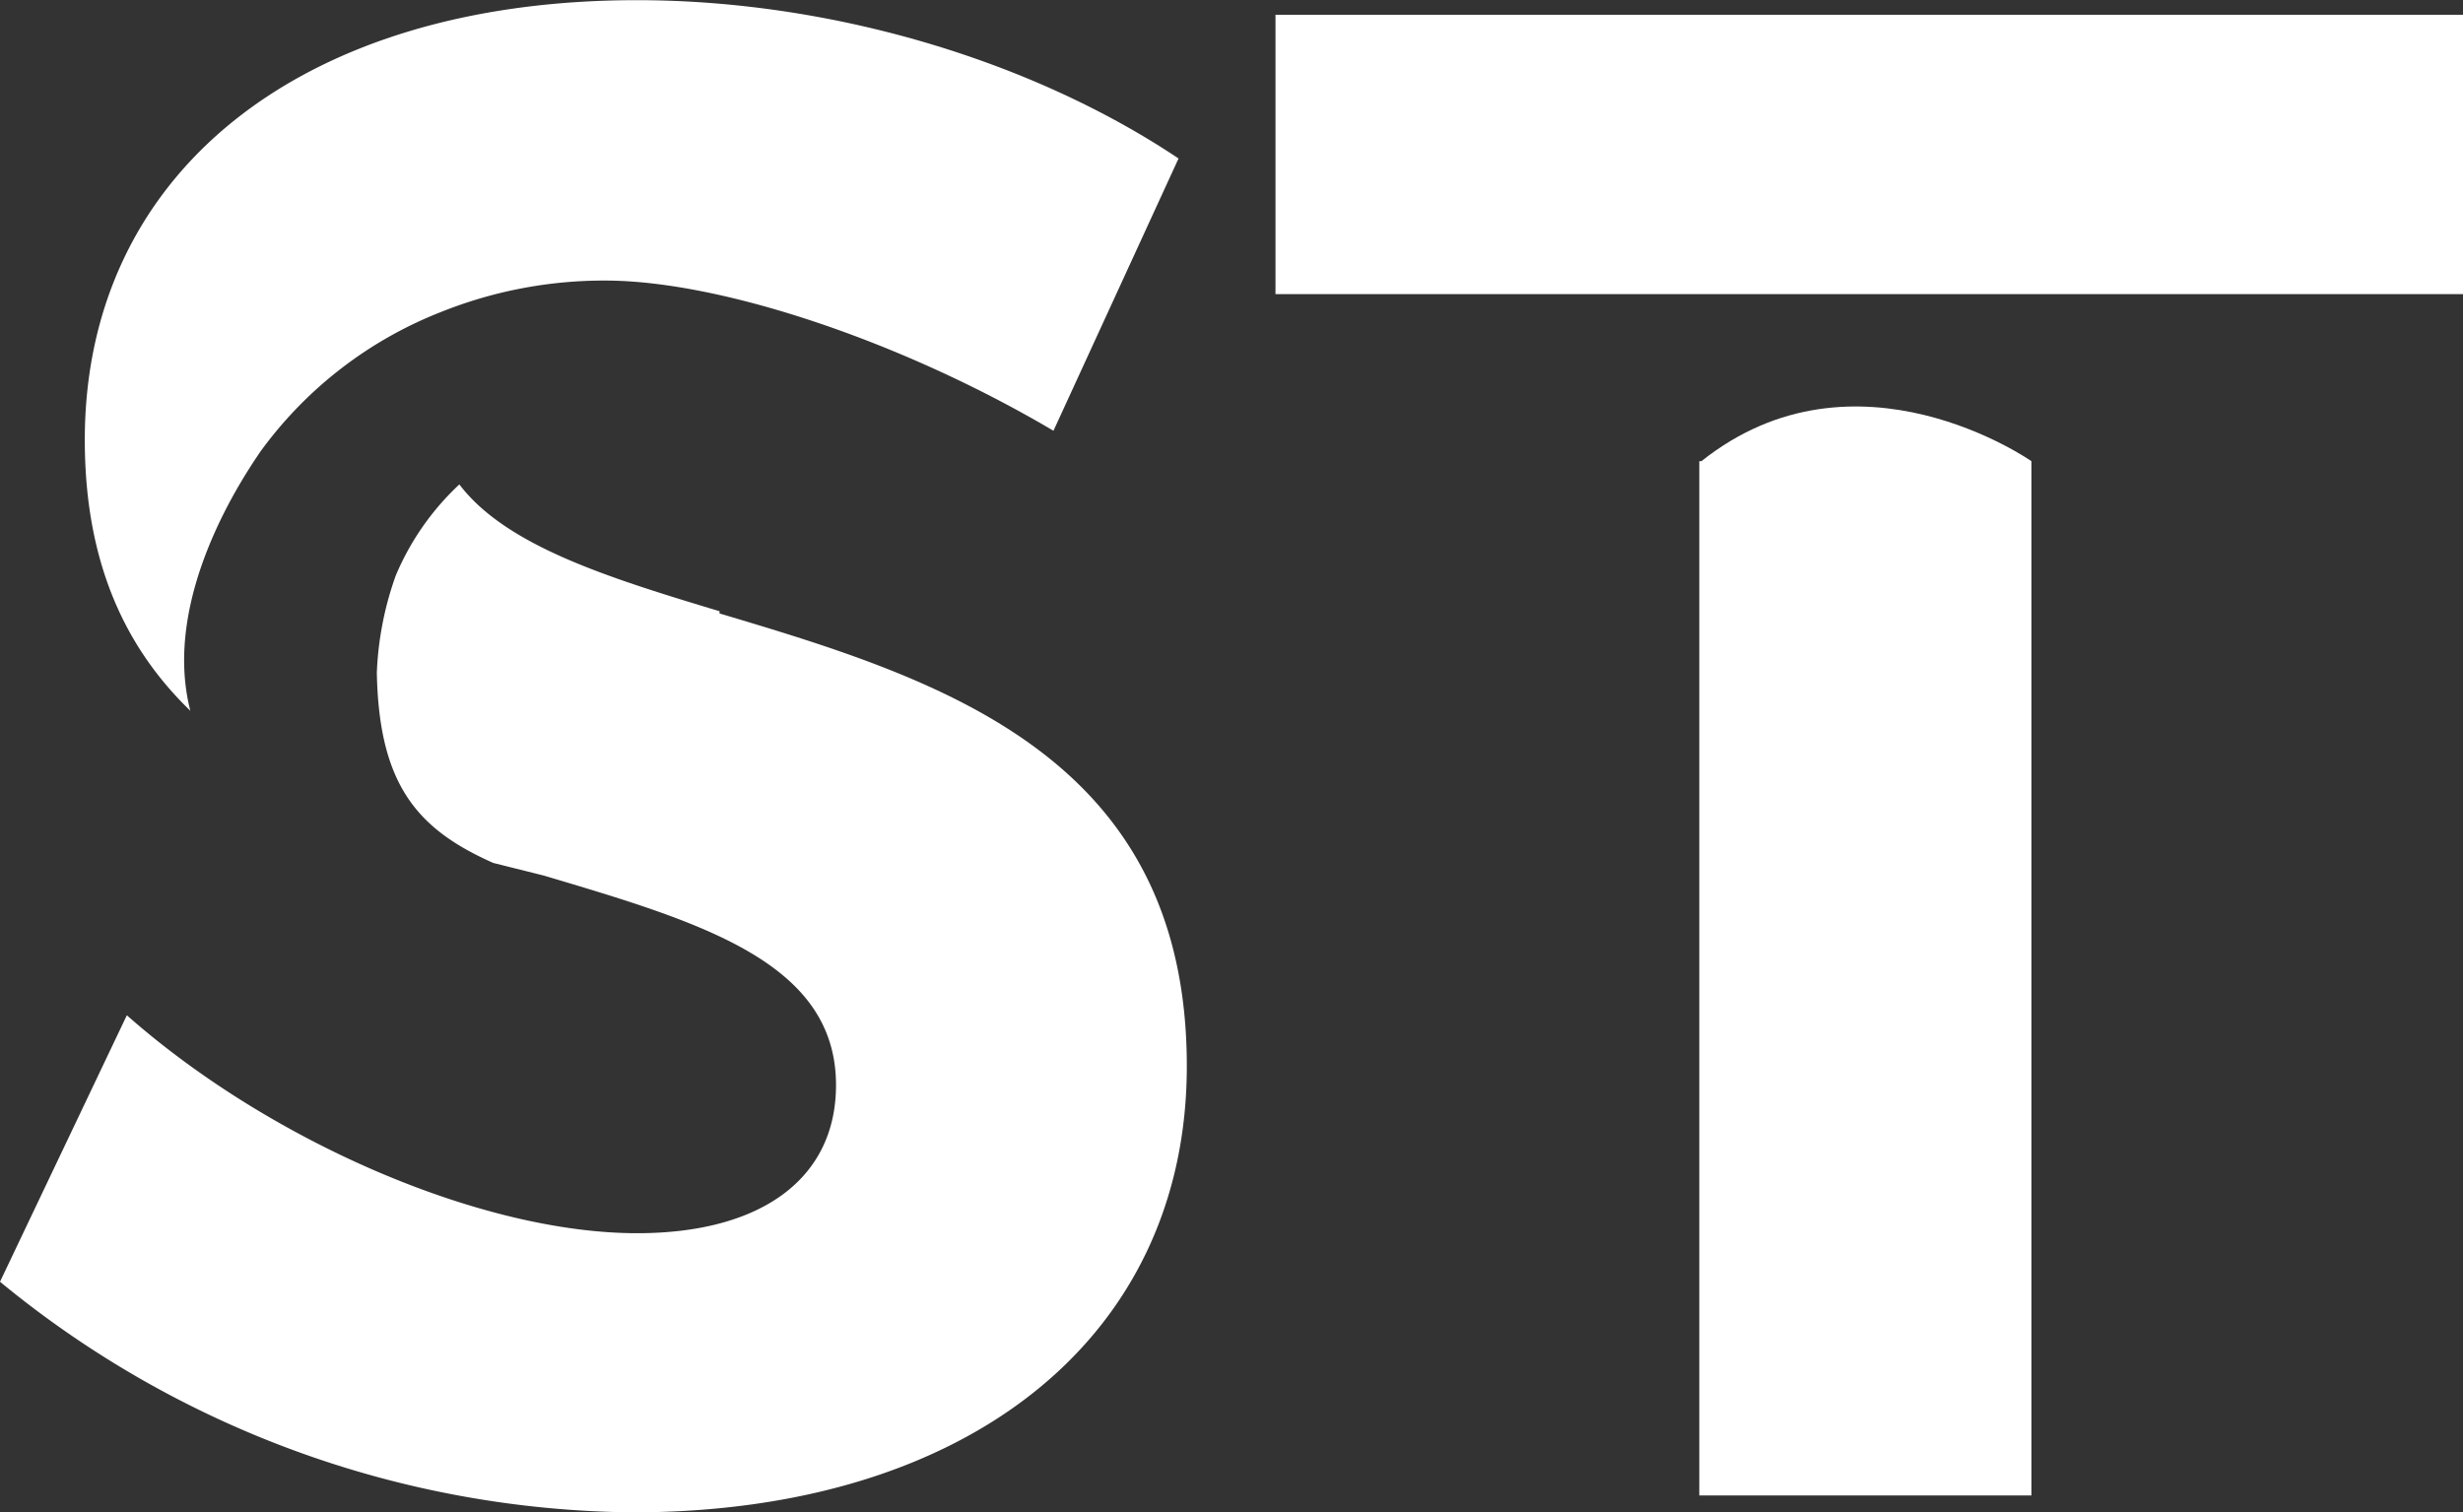 <svg id="Layer_1" data-name="Layer 1" xmlns="http://www.w3.org/2000/svg" viewBox="0 0 140 85.98"><rect x="0" y="0" width="140" height="85.98" fill="#333333" stroke="none"/><defs><style>.cls-1{fill:#fff;}</style></defs><g id="path229720"><path class="cls-1" d="M476.38,375.38c12.51,3.73,26.58,8.06,26.58,25.74,0,15.39-12.39,25.37-31.51,25.37a57.4,57.4,0,0,1-35.95-13.11l7.21-15.15c8.18,7.22,20.2,12.39,29,12.39,7.1,0,11.31-3.13,11.31-8.42,0-7-7.7-9.26-16.6-11.91l-2.88-.72c-4.33-1.92-6.5-4.45-6.62-10.82a18.46,18.46,0,0,1,1.08-5.53,15.1,15.1,0,0,1,3.61-5.17c2.65,3.49,8.42,5.29,14.79,7.21v.12Z" transform="translate(-435.5 -340.51)"/><path class="cls-1" d="M446.32,380.92c-3.61-3.49-6-8.3-6-15.4,0-15.15,12.26-25,31.38-25,10.94,0,22.37,3.37,30.79,9L495.38,365c-8.54-5.05-18.88-8.54-25.49-8.54a24.91,24.91,0,0,0-9.38,1.81,23.1,23.1,0,0,0-10.22,7.93C449.45,367.45,444.64,374.42,446.32,380.92Z" transform="translate(-435.5 -340.51)"/></g><g id="path229722"><path class="cls-1" d="M575.5,341.35v15.88H508V341.35Zm-43.29,25.38c8.78-7,18.76,0,18.76,0v58.8H532.09v-58.8Z" transform="translate(-435.5 -340.51)"/></g></svg>